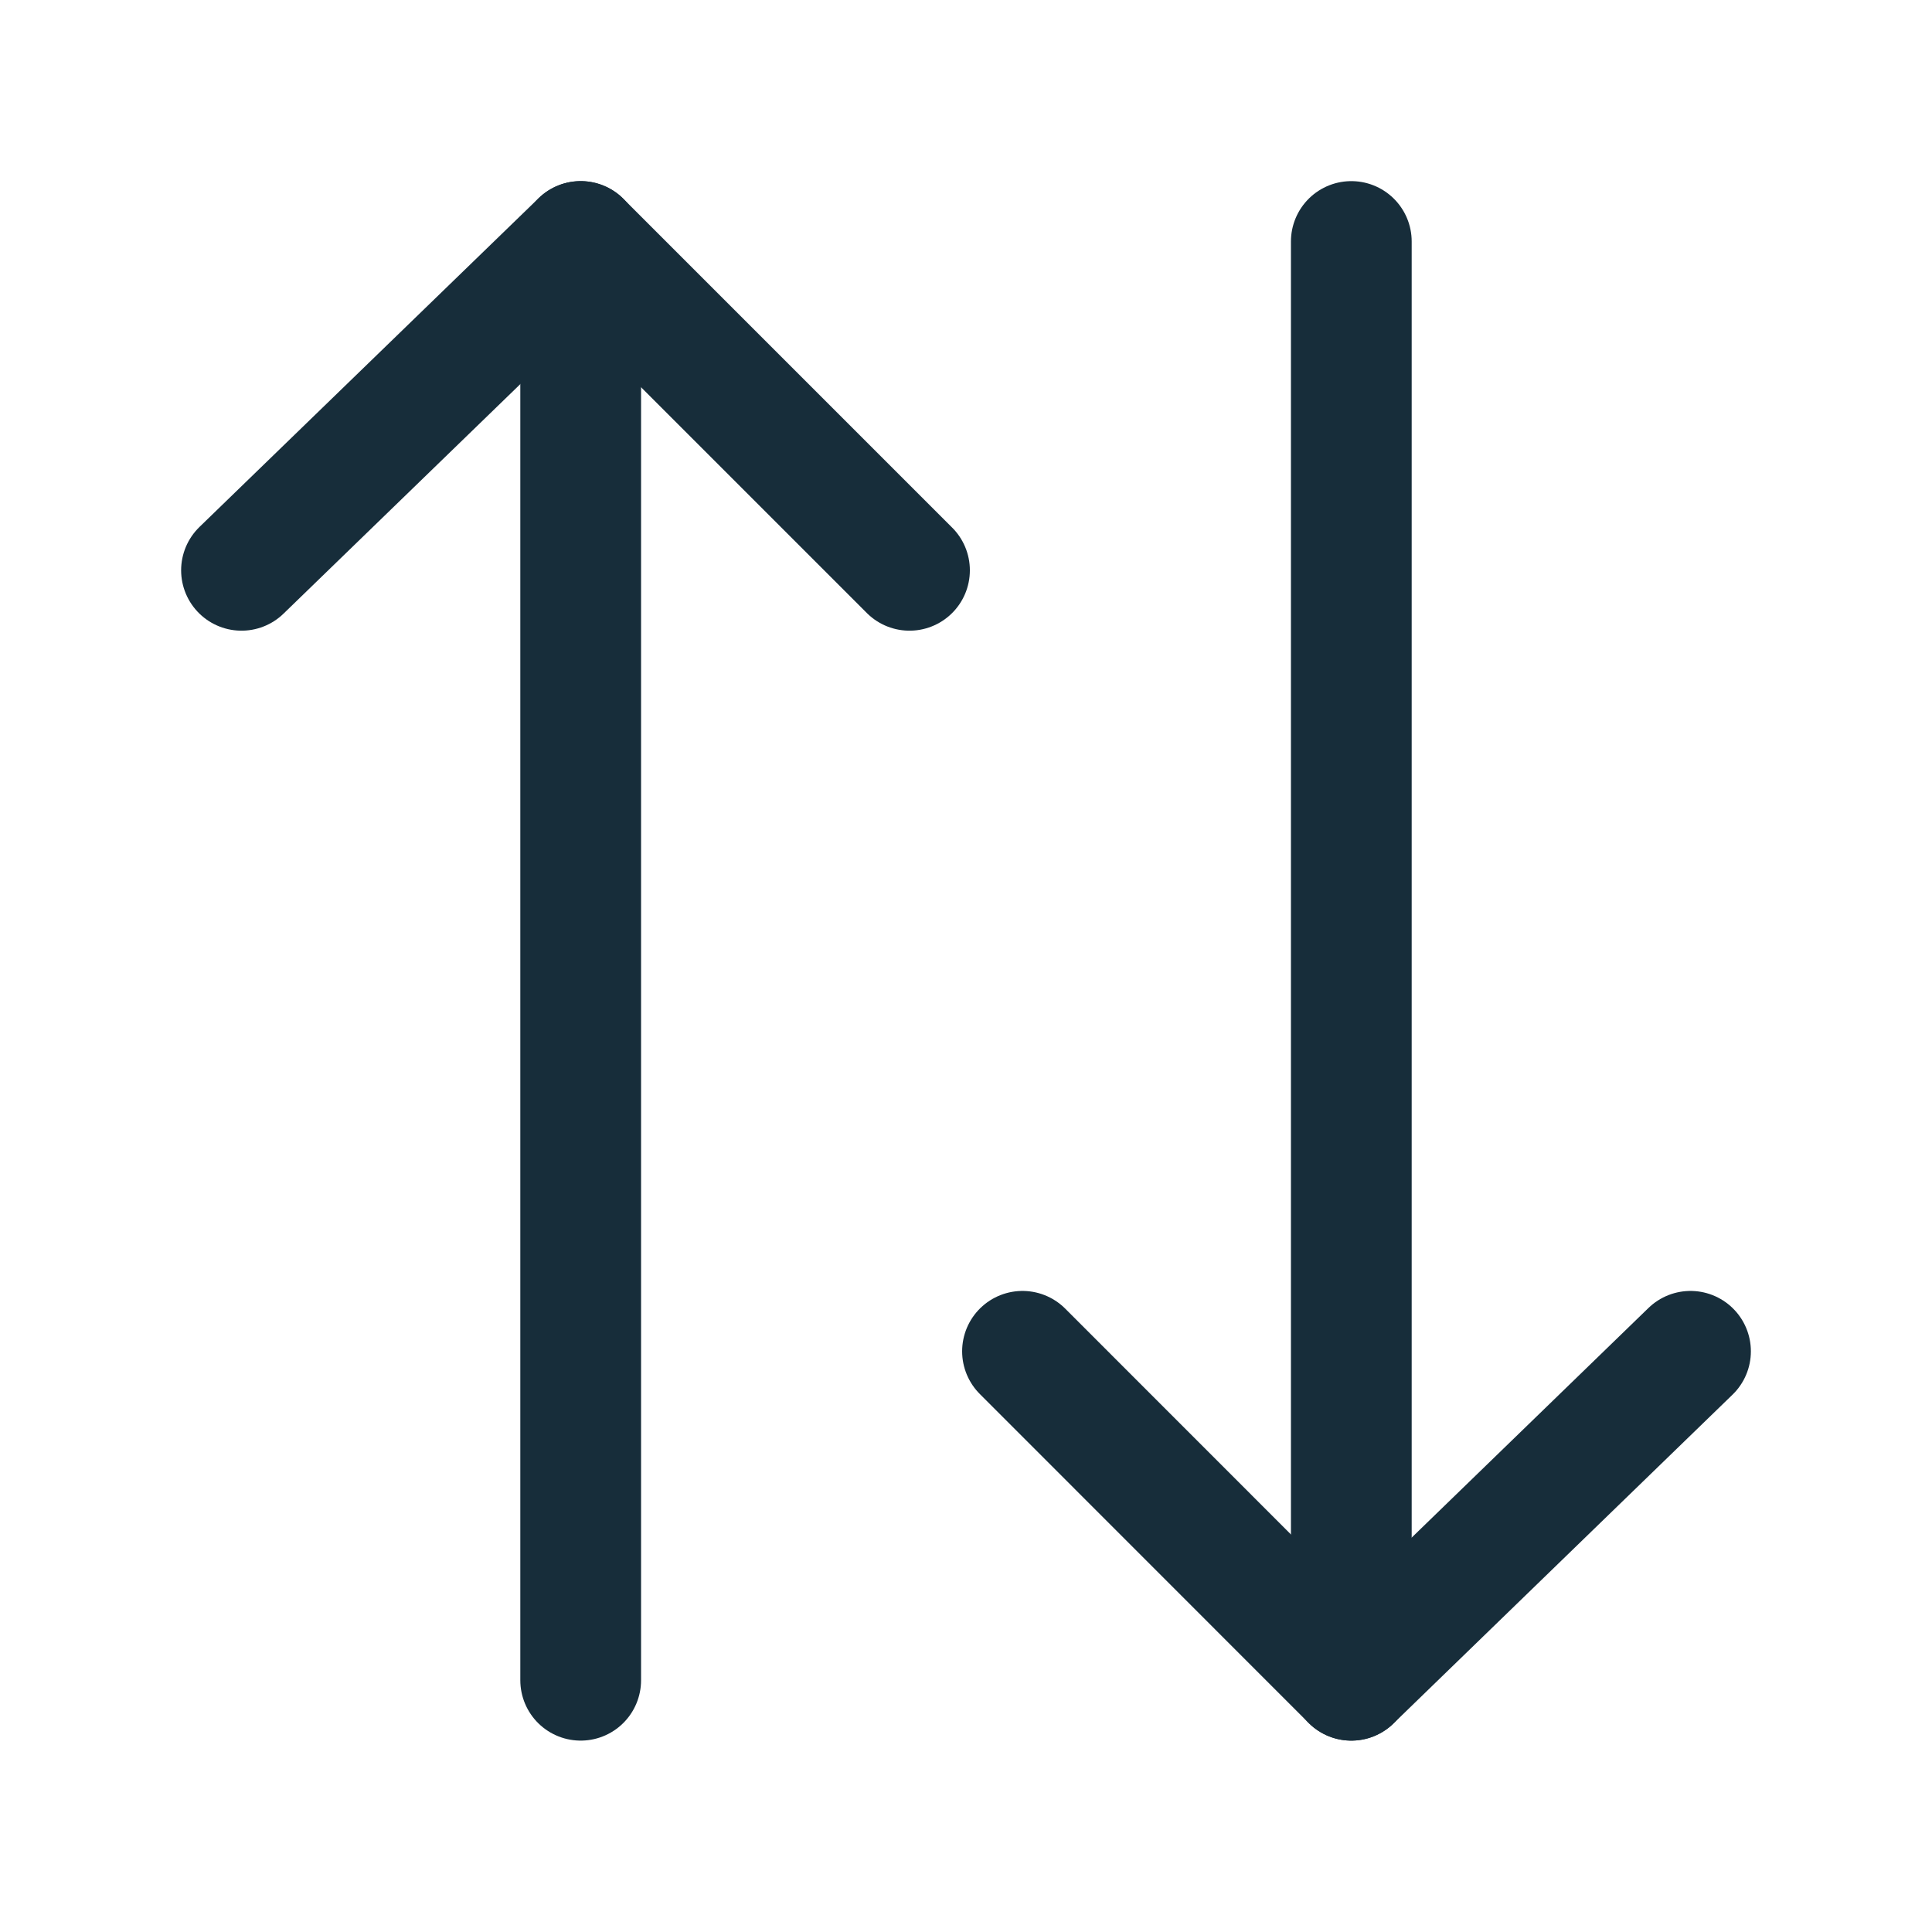 <svg width="16" height="16" viewBox="0 0 16 16" fill="none" xmlns="http://www.w3.org/2000/svg">
<path d="M2 4.723L4.809 2L7.532 4.723" stroke="#172D3A" stroke-miterlimit="10" stroke-linecap="round" stroke-linejoin="round"/>
<path d="M4.809 2V13.915" stroke="#172D3A" stroke-miterlimit="10" stroke-linecap="round" stroke-linejoin="round"/>
<path d="M14 11.191L11.191 13.915L8.468 11.191" stroke="#172D3A" stroke-miterlimit="10" stroke-linecap="round" stroke-linejoin="round"/>
<path d="M11.191 13.915V2" stroke="#172D3A" stroke-miterlimit="10" stroke-linecap="round" stroke-linejoin="round"/>
</svg>
